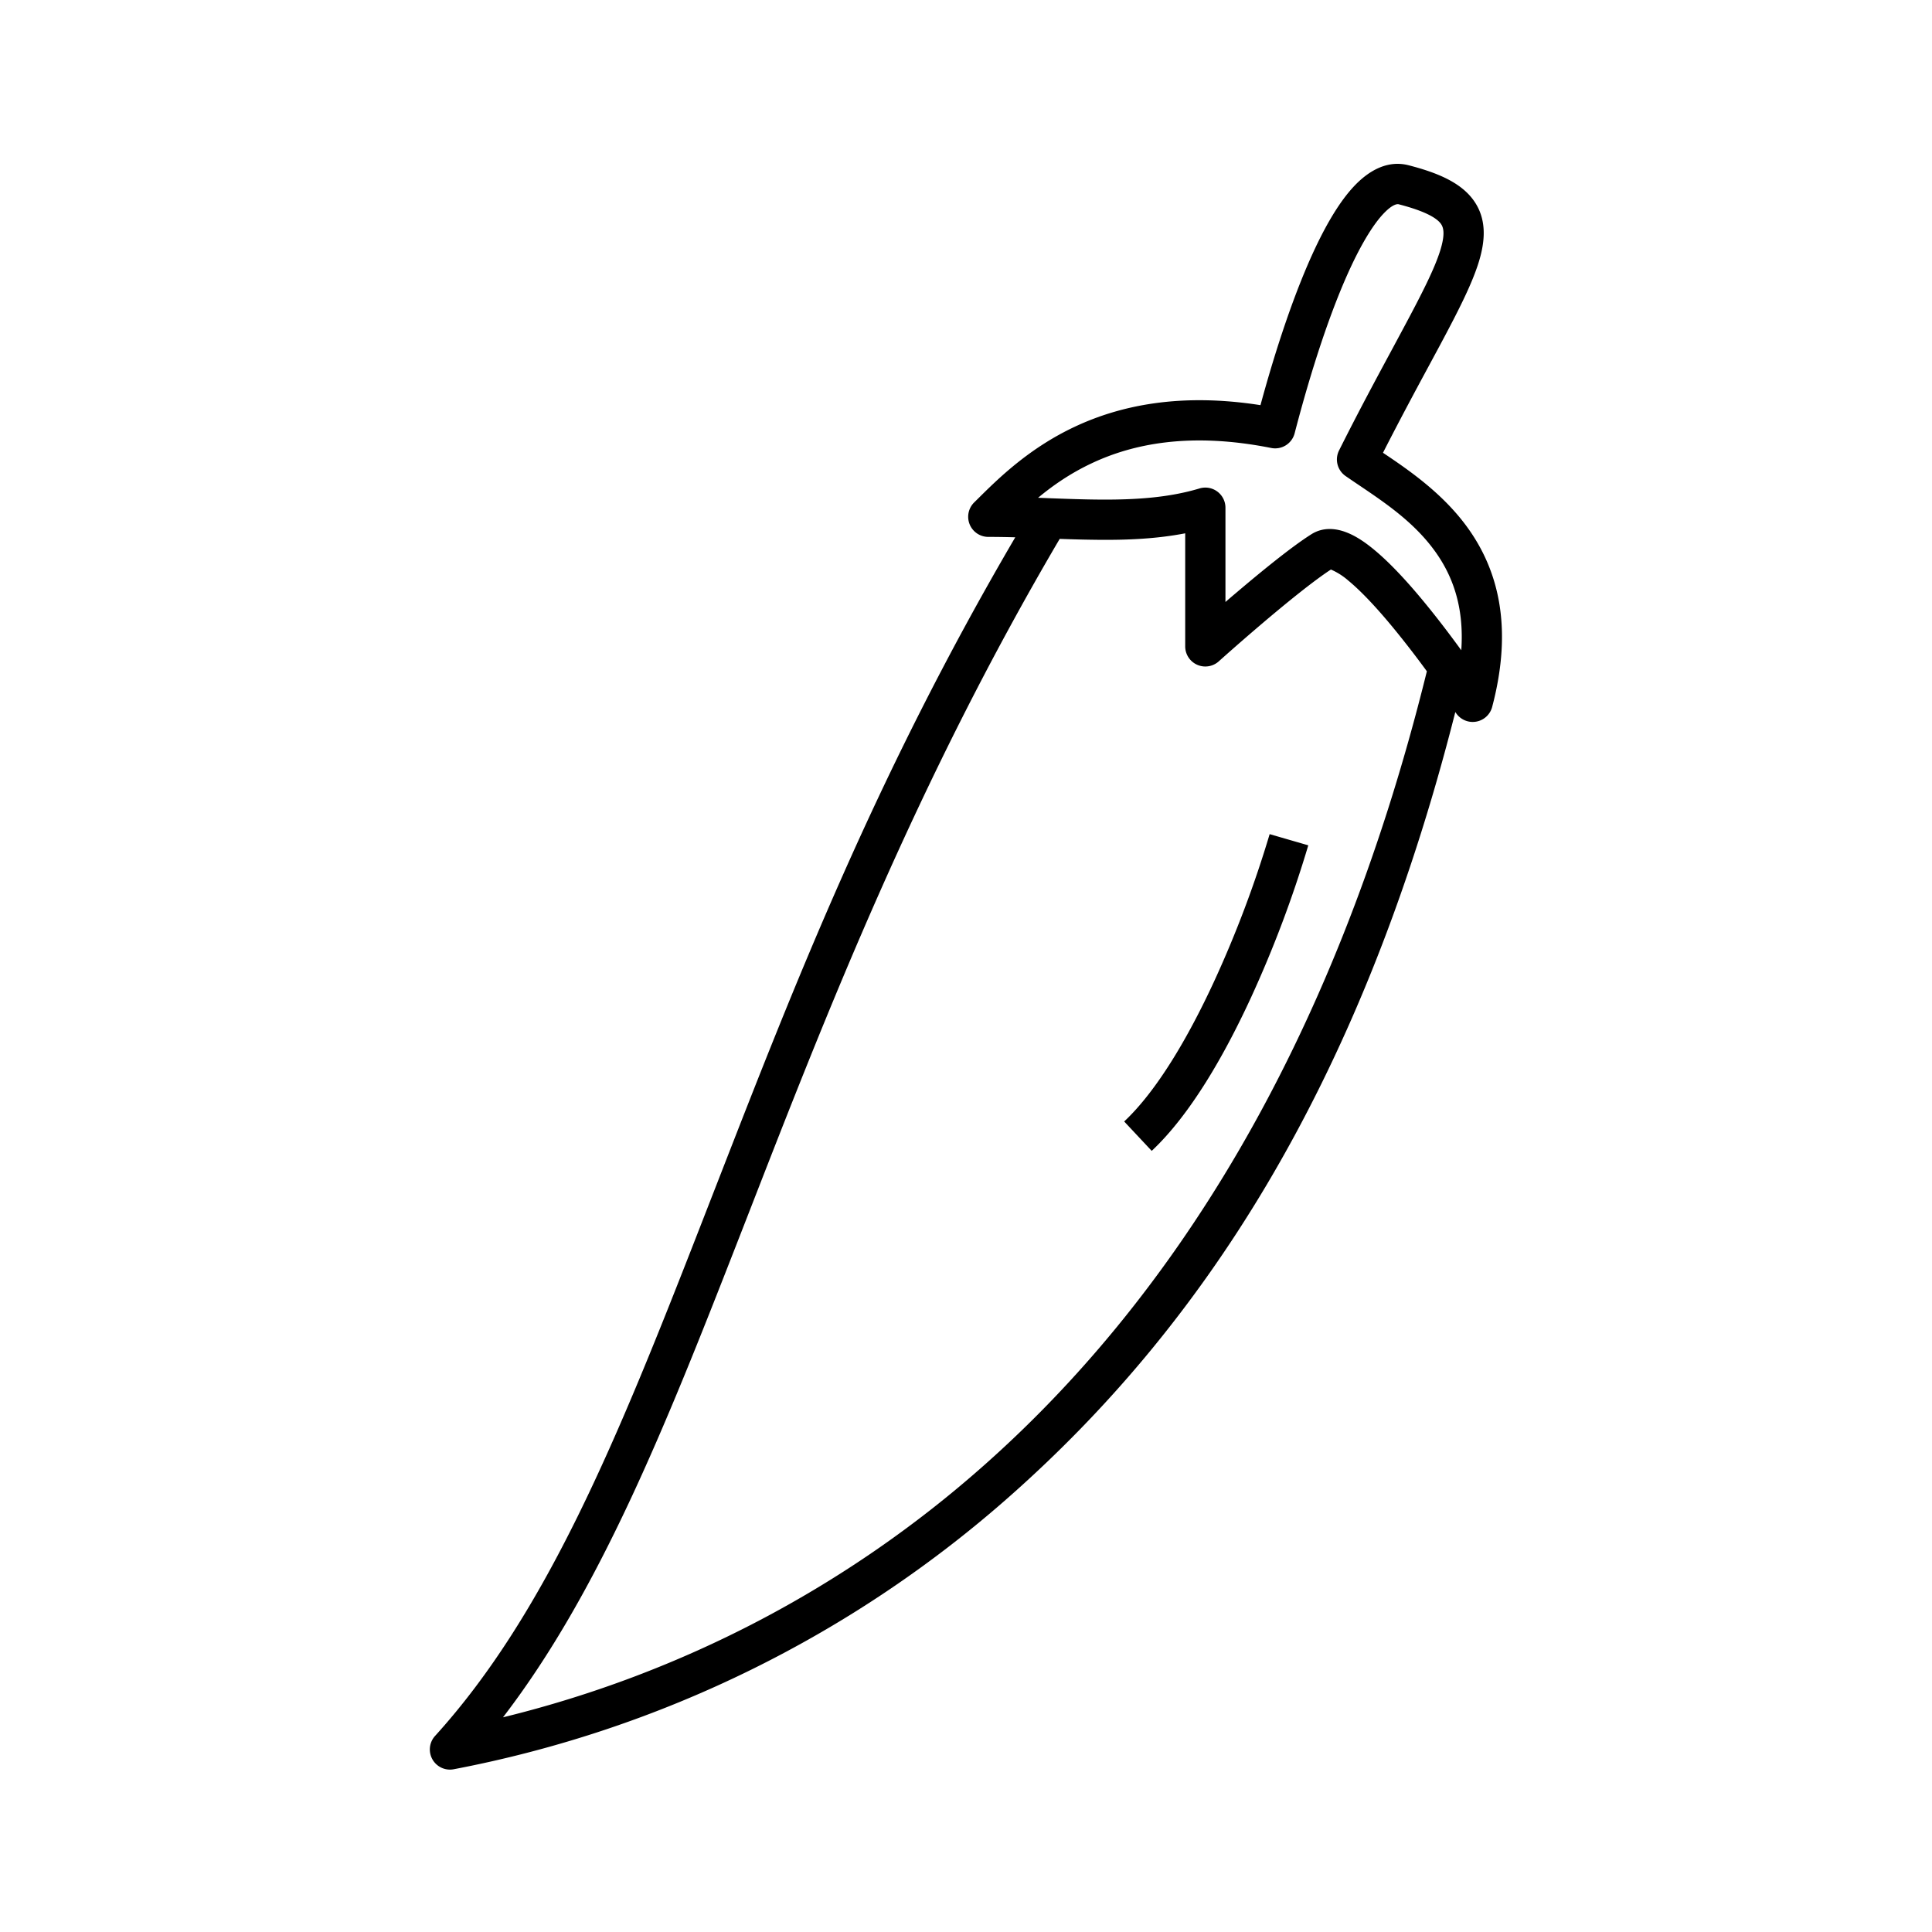 <?xml version="1.0" standalone="no"?><!DOCTYPE svg PUBLIC "-//W3C//DTD SVG 1.1//EN" "http://www.w3.org/Graphics/SVG/1.1/DTD/svg11.dtd"><svg t="1681724528285" class="icon" viewBox="0 0 1024 1024" version="1.1" xmlns="http://www.w3.org/2000/svg" p-id="1320" xmlns:xlink="http://www.w3.org/1999/xlink" width="200" height="200"><path d="M716.693 139.947c-11.371 23.893-22.016 57.024-30.507 89.707a10.667 10.667 0 0 1-12.395 7.787c-42.859-8.533-73.237-2.24-95.168 8.107-11.349 5.333-20.608 11.797-28.416 18.283l3.904 0.149 1.515 0.064c9.429 0.341 18.56 0.704 27.563 0.747 18.987 0.128 36.48-1.067 52.587-5.909a10.667 10.667 0 0 1 13.739 10.219v49.963c1.941-1.685 3.989-3.435 6.123-5.227 12.949-10.987 28.992-24.107 39.424-30.677 6.464-4.096 13.483-2.965 18.496-1.024 5.077 1.92 10.048 5.333 14.613 9.109 9.237 7.595 19.136 18.603 28.011 29.504 6.699 8.192 13.013 16.597 18.325 23.893 1.643-23.467-4.907-40.107-14.208-52.843-10.987-15.083-26.027-25.216-39.893-34.581-2.453-1.643-4.864-3.285-7.211-4.907a10.667 10.667 0 0 1-3.477-13.547c10.667-21.312 20.437-39.381 28.651-54.613l6.016-11.221c9.451-17.664 15.787-30.229 18.837-39.744 3.008-9.472 1.771-12.864 0.363-14.72-2.176-2.859-7.893-6.485-22.251-10.197-0.384-0.107-2.859-0.576-8.213 5.141-5.099 5.461-10.667 14.464-16.427 26.517z m54.955 237.867l-0.043-0.043-0.128-0.171-0.128-0.213C720 579.925 634.24 705.195 536.107 792.235a620.053 620.053 0 0 1-295.573 145.493 10.667 10.667 0 0 1-9.92-17.664c58.965-65.003 96.427-156.843 140.267-269.312l6.229-16 3.712-9.515c40.149-103.125 83.499-214.549 157.291-340.459-4.779-0.128-9.536-0.213-14.293-0.213a10.667 10.667 0 0 1-7.488-18.261l2.048-2.027c10.56-10.453 26.795-26.581 51.157-38.037 24.405-11.499 56.384-18.091 98.539-11.499 8.192-30.165 18.304-60.715 29.355-83.968 6.08-12.779 12.8-24.107 20.117-31.936 7.061-7.552 17.173-14.336 29.141-11.221 14.635 3.776 26.965 8.789 33.92 17.984 7.723 10.24 6.677 22.315 2.923 34.069-3.733 11.712-11.093 26.048-20.331 43.328l-6.123 11.371c-7.104 13.163-15.189 28.203-24.064 45.611 13.653 9.152 31.531 21.419 44.523 39.253 16.299 22.336 24.661 52.693 13.333 95.488a10.667 10.667 0 0 1-19.221 3.115z m-32-43.584c-8.64-10.603-17.472-20.288-25.024-26.517a34.987 34.987 0 0 0-9.216-5.845c-9.045 5.888-23.339 17.493-35.989 28.224a1258.027 1258.027 0 0 0-21.611 18.795l-1.365 1.216-0.469 0.427a10.667 10.667 0 0 1-17.792-7.957V282.667c-14.848 2.88-30.08 3.563-45.12 3.456a710.933 710.933 0 0 1-21.397-0.512c-76.096 129.408-123.307 250.667-164.757 357.163l-6.144 15.744c-38.613 98.987-73.429 185.6-124.16 251.691a597.931 597.931 0 0 0 255.36-133.931c95.829-85.013 184-216.853 234.304-420.48a514.347 514.347 0 0 0-16.619-21.568z m-66.709 107.883a591.147 591.147 0 0 1-29.312 77.781c-13.803 29.909-30.4 58.197-47.787 74.517l14.592 15.573c20.544-19.285 38.549-50.773 52.565-81.131a612.331 612.331 0 0 0 30.421-80.811l-20.48-5.931z" p-id="1321"></path></svg>